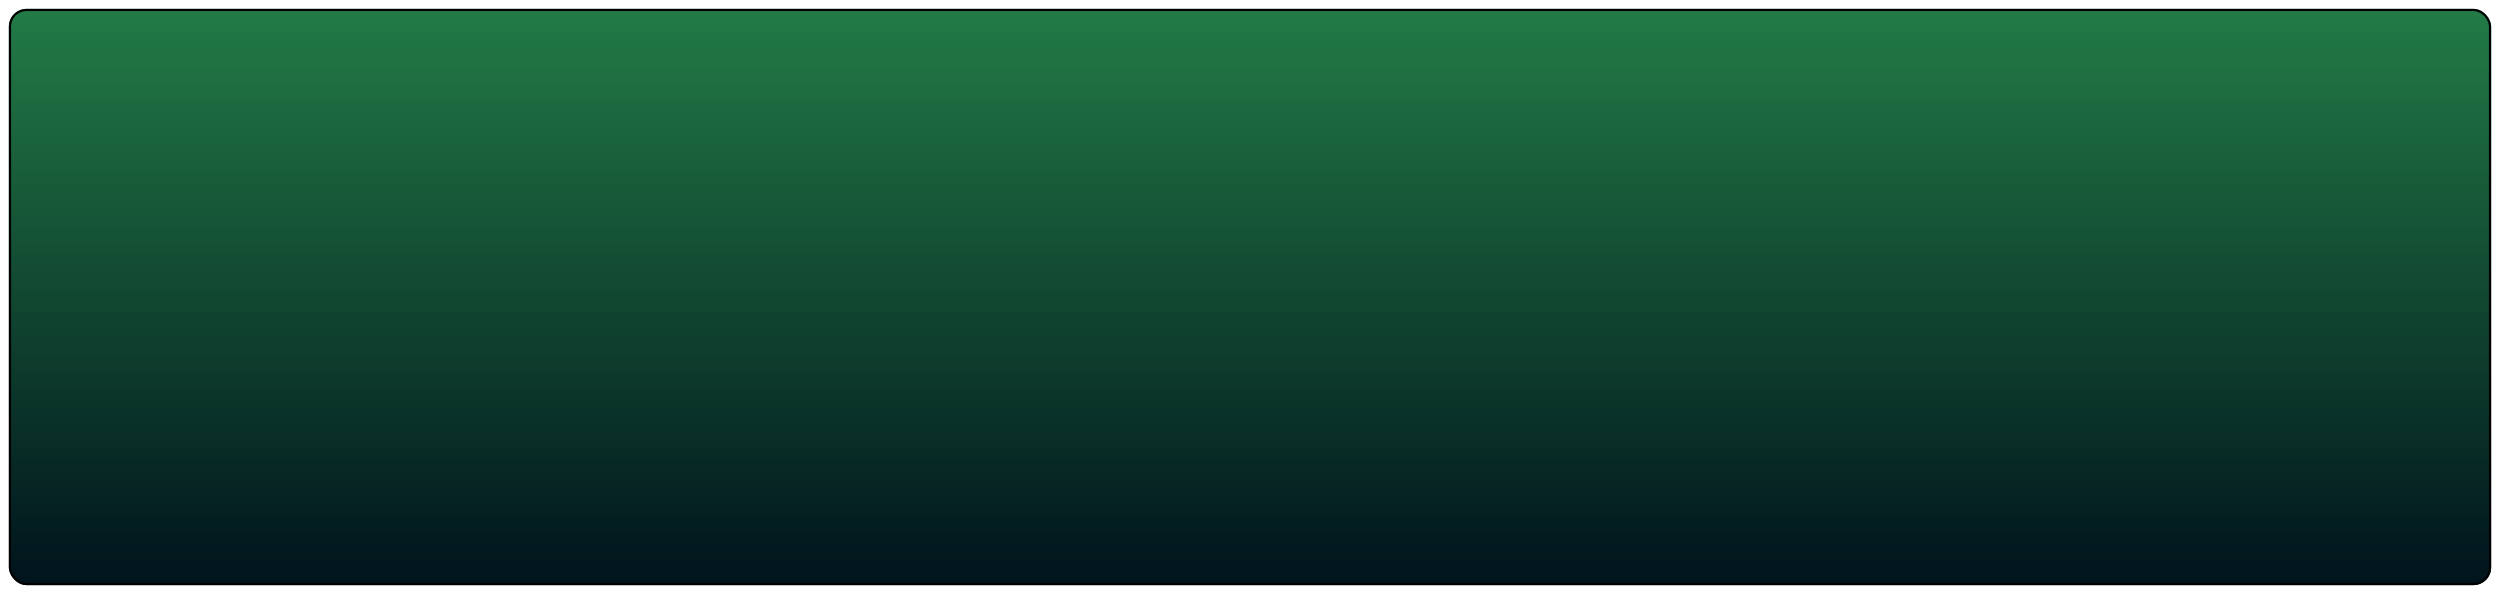 <svg width="1128" height="268" viewBox="0 0 1128 268" fill="none" xmlns="http://www.w3.org/2000/svg">
<g filter="url(#filter0_d_5_992)">
<rect x="4" width="1120" height="260" rx="8" fill="url(#paint0_linear_5_992)"/>
<rect x="4.5" y="0.5" width="1119" height="259" rx="7.5" stroke="black"/>
</g>
<defs>
<filter id="filter0_d_5_992" x="0" y="0" width="1128" height="268" filterUnits="userSpaceOnUse" color-interpolation-filters="sRGB">
<feFlood flood-opacity="0" result="BackgroundImageFix"/>
<feColorMatrix in="SourceAlpha" type="matrix" values="0 0 0 0 0 0 0 0 0 0 0 0 0 0 0 0 0 0 127 0" result="hardAlpha"/>
<feOffset dy="4"/>
<feGaussianBlur stdDeviation="2"/>
<feComposite in2="hardAlpha" operator="out"/>
<feColorMatrix type="matrix" values="0 0 0 0 0 0 0 0 0 0 0 0 0 0 0 0 0 0 0.25 0"/>
<feBlend mode="normal" in2="BackgroundImageFix" result="effect1_dropShadow_5_992"/>
<feBlend mode="normal" in="SourceGraphic" in2="effect1_dropShadow_5_992" result="shape"/>
</filter>
<linearGradient id="paint0_linear_5_992" x1="564" y1="0" x2="564" y2="260" gradientUnits="userSpaceOnUse">
<stop stop-color="#227B46"/>
<stop offset="1" stop-color="#00131C"/>
</linearGradient>
</defs>
</svg>
